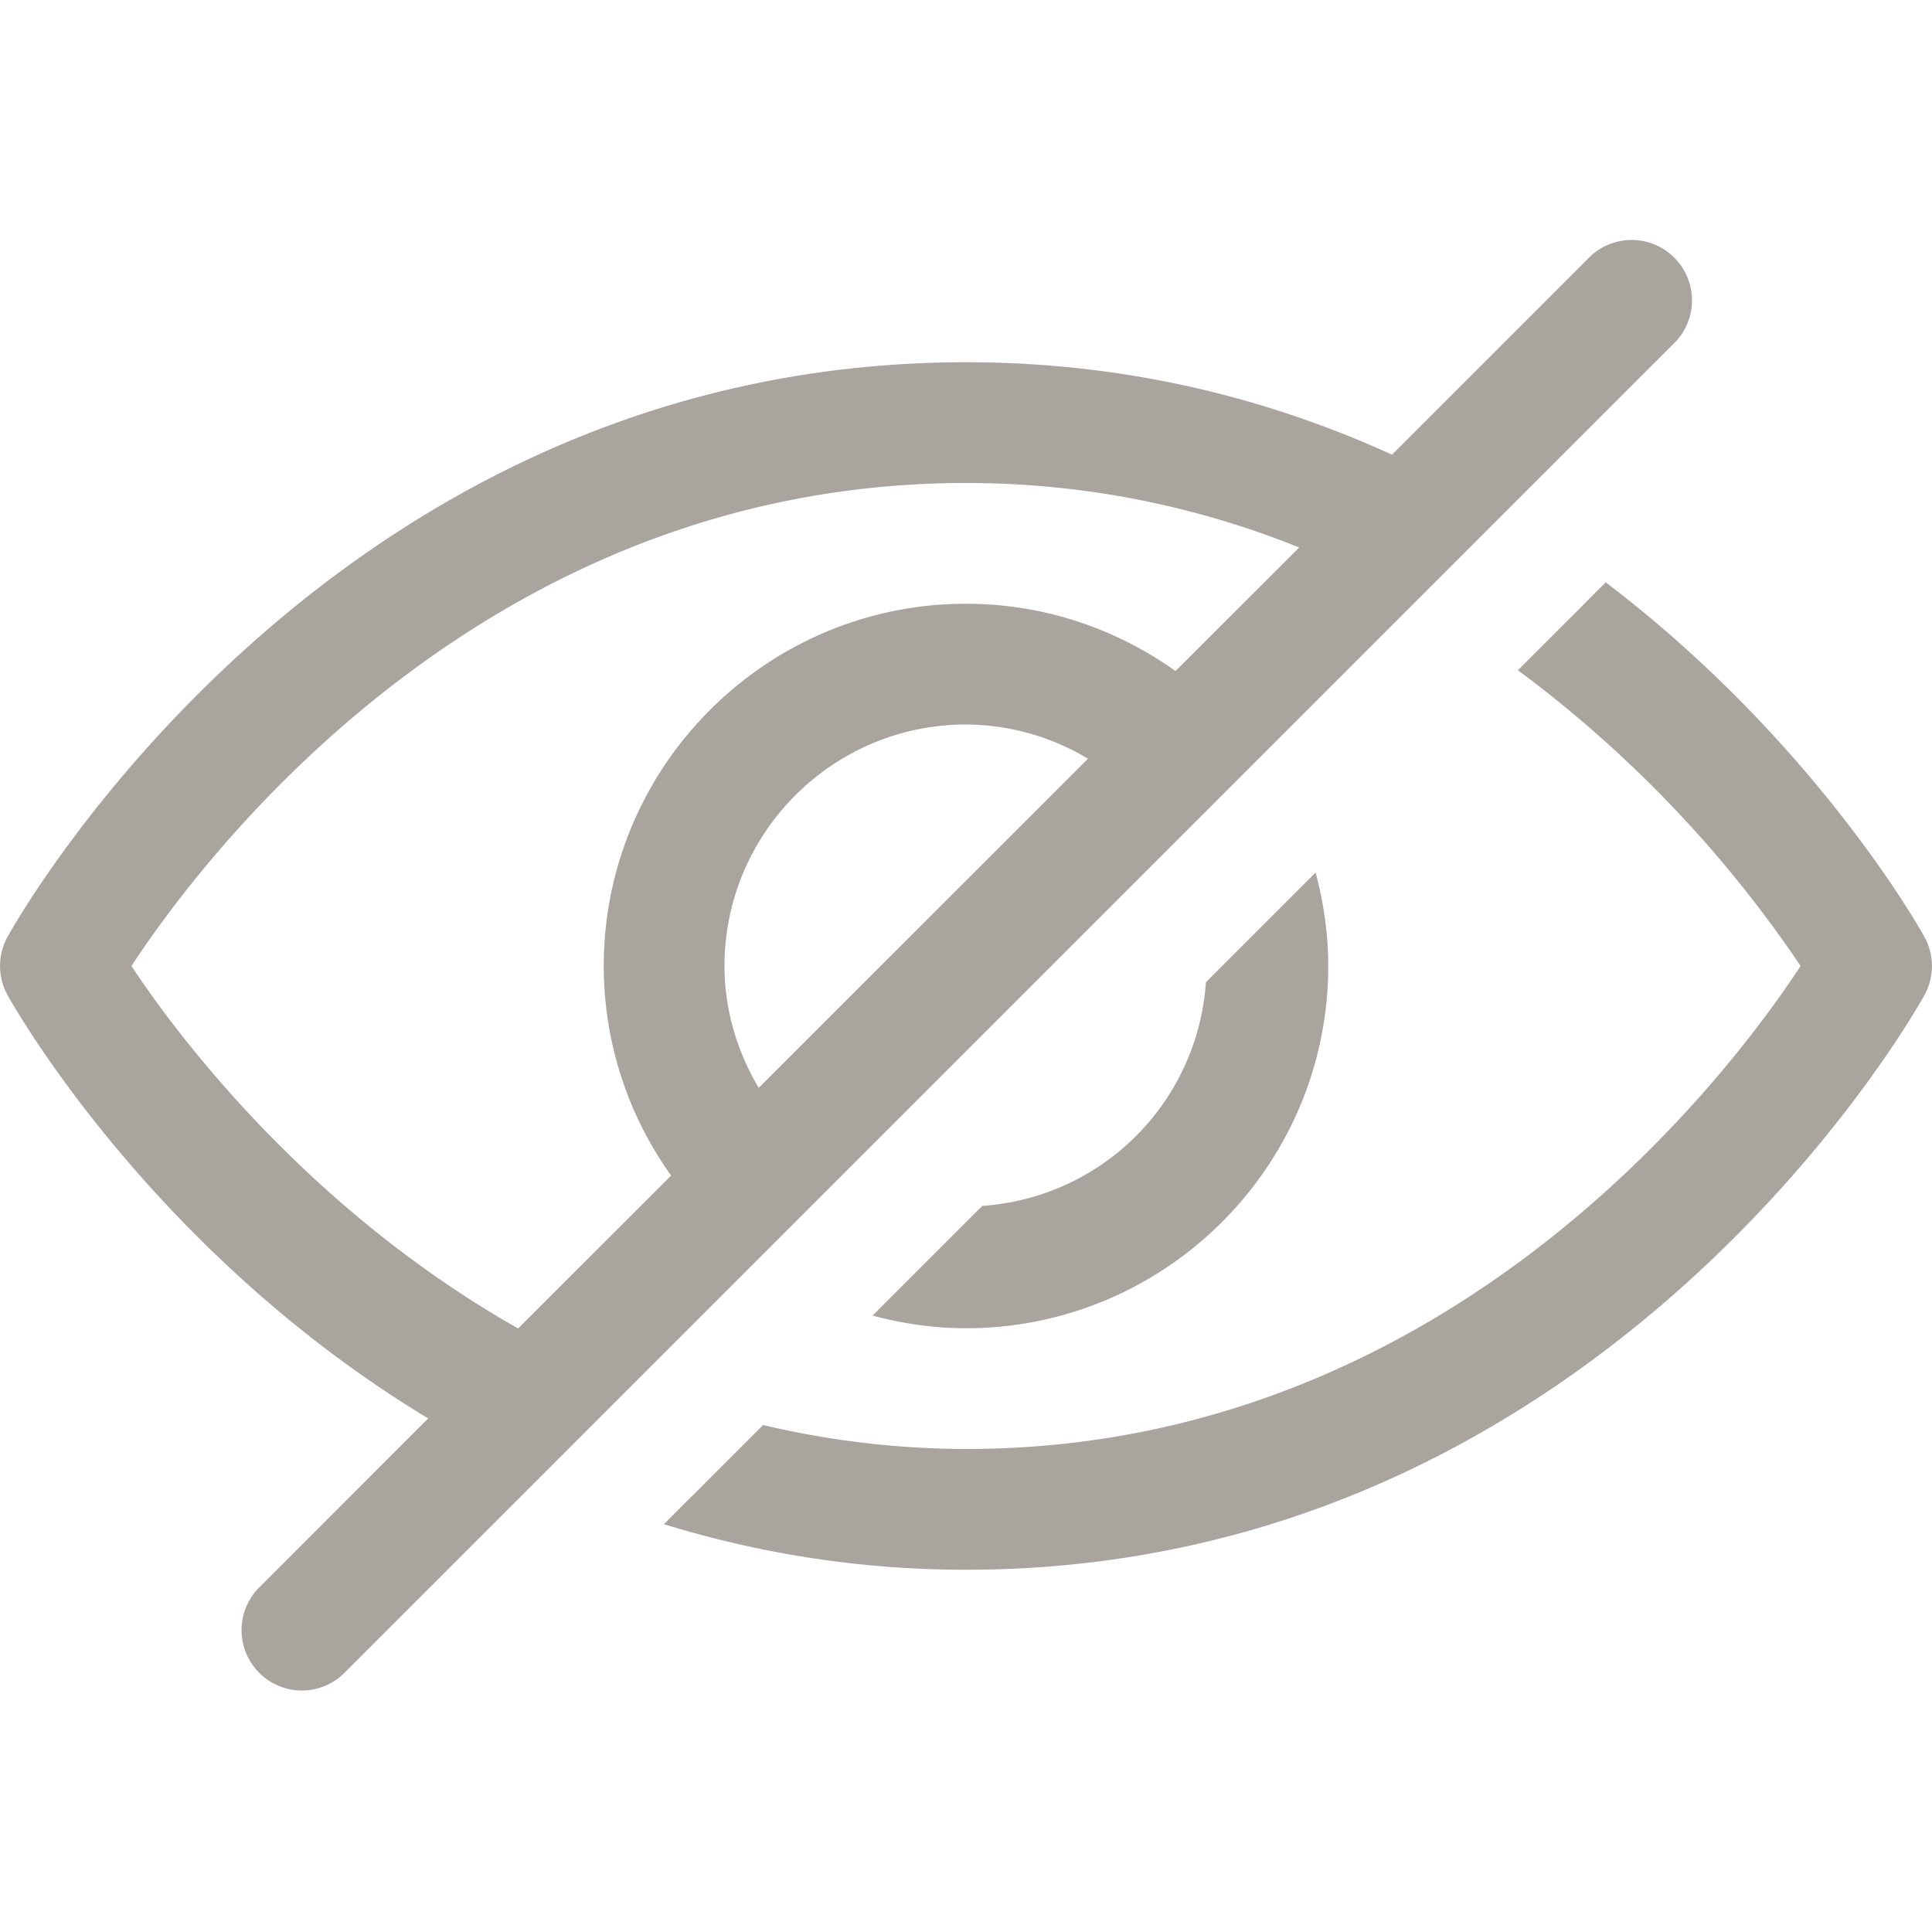 <svg width="24" height="24" fill="none" xmlns="http://www.w3.org/2000/svg"><g clip-path="url(#clip0_1766_3249)"><path d="M14.98 12.202l1.363-1.363c.099.371.157.759.157 1.161 0 2.481-2.019 4.5-4.5 4.5-.402 0-.79-.058-1.161-.157l1.363-1.363a2.987 2.987 0 002.778-2.778zm8.925-.566c-.092-.166-1.4-2.459-3.958-4.402l-1.091 1.092A15.01 15.01 0 0122.368 12c-.89 1.355-4.376 6-10.368 6a11.02 11.02 0 01-2.52-.298l-1.233 1.232c1.133.348 2.379.566 3.753.566 7.851 0 11.744-6.845 11.905-7.136a.75.75 0 000-.728zM20.78 4.28l-16.5 16.5a.748.748 0 01-1.06 0 .75.75 0 010-1.06l2.099-2.1C1.925 15.572.201 12.556.095 12.364a.75.75 0 010-.729C.256 11.346 4.149 4.5 12 4.5c2.03 0 3.788.463 5.292 1.148L19.72 3.22a.75.75 0 111.06 1.06zM6.437 16.502l1.9-1.899A4.47 4.47 0 017.5 12c0-2.481 2.019-4.5 4.5-4.5.97 0 1.867.312 2.603.836l1.536-1.535A11.043 11.043 0 0012 6c-5.992 0-9.479 4.645-10.367 6 .564.855 2.186 3.02 4.804 4.503zm2.988-2.988l4.09-4.089A2.966 2.966 0 0012 9c-1.654 0-3 1.346-3 3 0 .555.162 1.068.425 1.514z" fill="#AAA49E"/></g><defs><clipPath id="clip0_1766_3249"><path fill="#fff" d="M0 0h24v24H0z"/></clipPath></defs></svg>